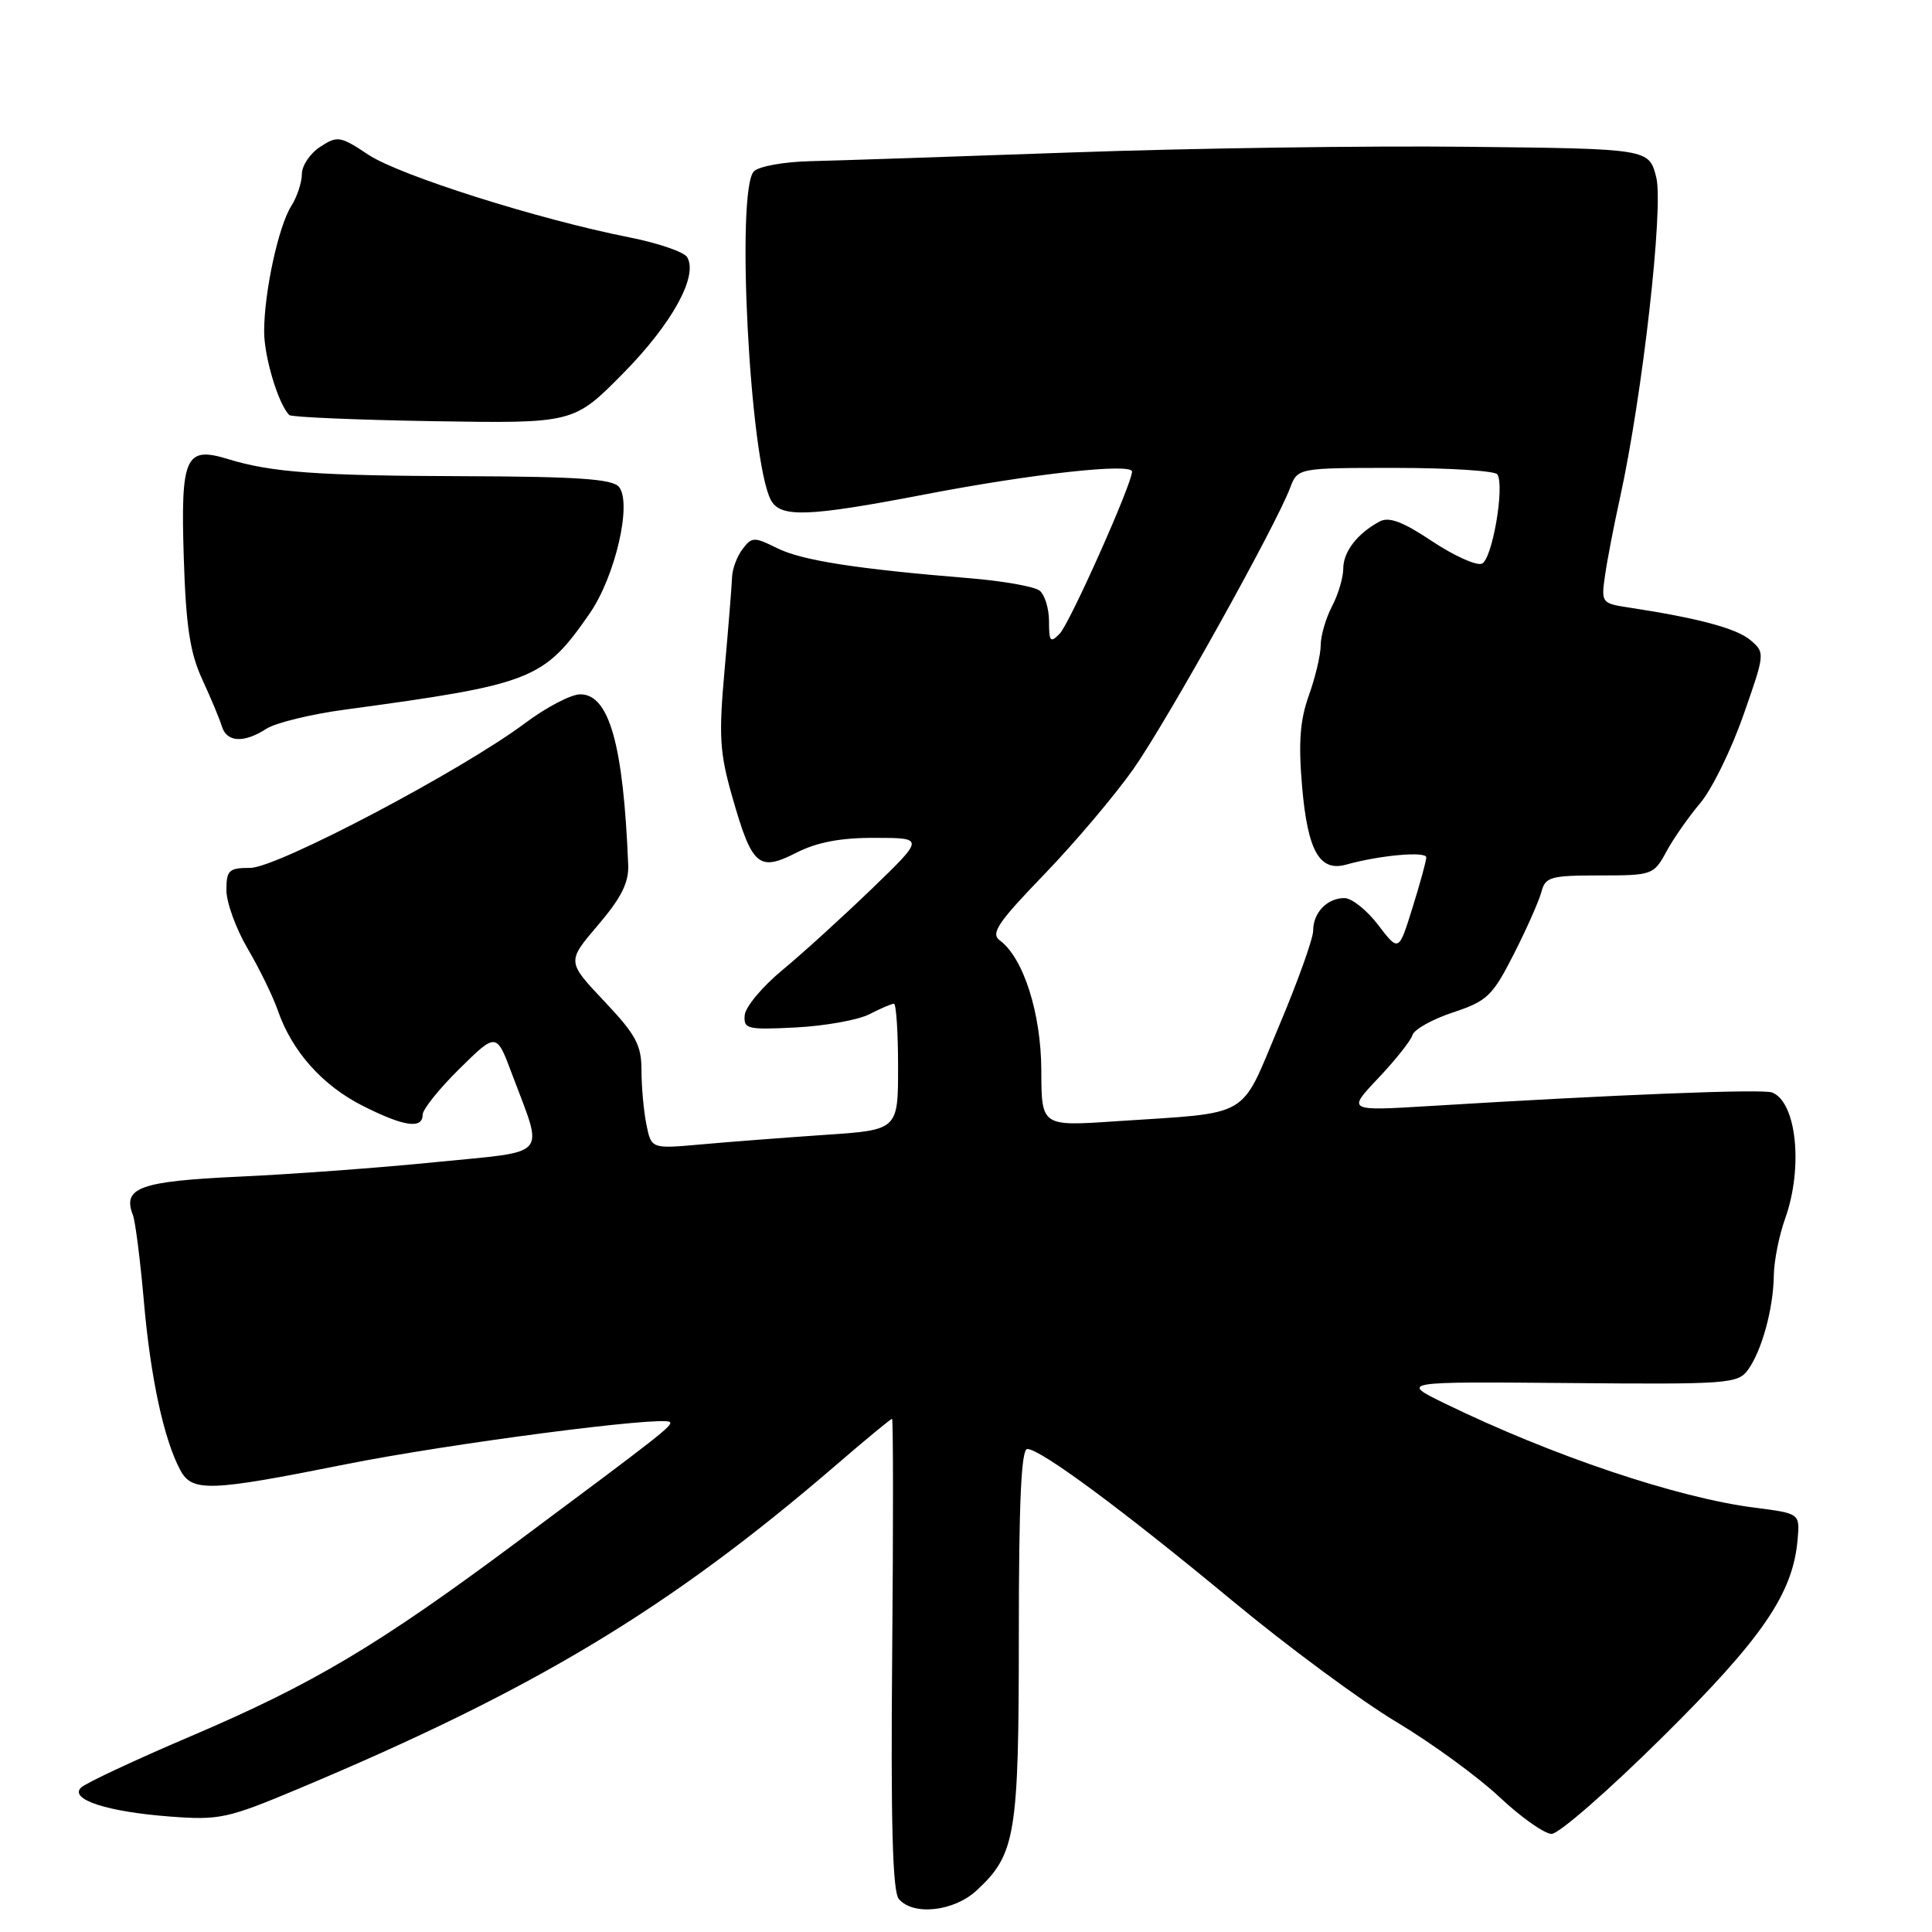 <?xml version="1.0" encoding="UTF-8" standalone="no"?>
<!DOCTYPE svg PUBLIC "-//W3C//DTD SVG 1.1//EN" "http://www.w3.org/Graphics/SVG/1.1/DTD/svg11.dtd" >
<svg xmlns="http://www.w3.org/2000/svg" xmlns:xlink="http://www.w3.org/1999/xlink" version="1.1" viewBox="0 0 256 256">
 <g >
 <path fill="currentColor"
d=" M 129.40 250.50 C 134.59 245.70 135.00 243.18 135.00 216.53 C 135.00 199.05 135.32 192.00 136.12 192.00 C 137.87 192.00 148.84 200.13 163.32 212.13 C 170.57 218.14 180.32 225.35 185.00 228.15 C 189.68 230.95 195.84 235.44 198.69 238.12 C 201.54 240.80 204.66 243.00 205.60 243.00 C 206.55 243.00 213.13 237.26 220.21 230.25 C 233.51 217.10 237.57 211.18 238.19 204.02 C 238.50 200.54 238.50 200.54 232.54 199.78 C 222.24 198.47 205.69 192.90 191.50 185.99 C 185.50 183.07 185.50 183.07 207.84 183.26 C 228.91 183.45 230.27 183.35 231.60 181.53 C 233.44 179.02 234.98 173.42 235.04 169.00 C 235.07 167.07 235.74 163.70 236.53 161.50 C 238.96 154.74 238.06 146.01 234.81 144.76 C 233.54 144.27 214.16 145.04 189.50 146.55 C 178.50 147.22 178.50 147.22 182.63 142.86 C 184.90 140.46 186.94 137.89 187.16 137.15 C 187.39 136.40 189.80 135.05 192.53 134.15 C 197.07 132.64 197.76 131.98 200.59 126.42 C 202.29 123.08 203.93 119.36 204.25 118.17 C 204.76 116.20 205.47 116.00 211.95 116.00 C 218.93 116.00 219.13 115.93 220.80 112.85 C 221.73 111.12 223.75 108.24 225.27 106.44 C 226.80 104.65 229.37 99.43 230.98 94.84 C 233.89 86.56 233.90 86.49 231.93 84.81 C 230.09 83.26 225.01 81.90 215.82 80.50 C 212.21 79.95 212.15 79.86 212.68 76.22 C 212.97 74.17 213.86 69.58 214.65 66.00 C 217.64 52.41 220.46 27.44 219.46 23.49 C 218.50 19.71 218.50 19.71 194.50 19.45 C 181.30 19.30 157.68 19.64 142.00 20.20 C 126.32 20.76 110.71 21.28 107.30 21.36 C 103.89 21.44 100.56 22.04 99.90 22.70 C 97.49 25.11 99.34 60.95 102.14 66.25 C 103.40 68.62 107.00 68.50 122.46 65.53 C 136.80 62.77 150.00 61.32 150.00 62.49 C 150.00 64.11 141.76 82.58 140.42 83.96 C 139.18 85.24 139.00 85.03 139.00 82.34 C 139.00 80.64 138.44 78.80 137.75 78.26 C 137.06 77.72 132.90 76.98 128.50 76.62 C 113.46 75.39 106.22 74.26 102.97 72.63 C 99.93 71.12 99.62 71.13 98.39 72.76 C 97.66 73.71 97.03 75.40 97.00 76.50 C 96.96 77.60 96.52 83.08 96.02 88.67 C 95.22 97.54 95.35 99.72 97.04 105.62 C 99.65 114.77 100.53 115.53 105.50 113.00 C 108.25 111.60 111.37 111.00 115.96 111.02 C 122.50 111.03 122.50 111.03 115.50 117.79 C 111.65 121.50 106.33 126.34 103.68 128.53 C 101.03 130.72 98.78 133.41 98.68 134.50 C 98.51 136.36 99.00 136.47 105.50 136.14 C 109.35 135.94 113.72 135.15 115.20 134.39 C 116.69 133.62 118.15 133.00 118.45 133.00 C 118.75 133.00 119.00 136.76 119.00 141.36 C 119.00 149.73 119.00 149.73 109.25 150.38 C 103.89 150.75 96.53 151.31 92.90 151.64 C 86.30 152.23 86.30 152.23 85.65 148.99 C 85.29 147.21 85.00 143.98 85.00 141.82 C 85.00 138.47 84.26 137.10 80.05 132.65 C 75.11 127.42 75.11 127.42 79.23 122.59 C 82.30 119.00 83.33 116.96 83.24 114.63 C 82.61 98.72 80.73 92.00 76.89 92.00 C 75.68 92.00 72.39 93.71 69.59 95.81 C 61.12 102.14 36.71 115.00 33.16 115.00 C 30.33 115.00 30.00 115.30 30.00 117.96 C 30.00 119.58 31.27 123.07 32.82 125.71 C 34.37 128.34 36.17 132.03 36.82 133.91 C 38.69 139.30 42.71 143.82 48.03 146.51 C 53.47 149.27 56.00 149.65 56.00 147.71 C 56.00 147.00 58.20 144.26 60.89 141.61 C 65.78 136.79 65.78 136.79 67.86 142.36 C 72.05 153.56 73.00 152.46 57.81 153.98 C 50.49 154.72 38.75 155.59 31.71 155.91 C 18.52 156.52 16.19 157.36 17.61 161.00 C 17.93 161.82 18.59 167.00 19.07 172.50 C 19.95 182.58 21.71 190.73 23.89 194.80 C 25.46 197.72 27.76 197.64 45.73 194.04 C 59.47 191.29 87.92 187.58 88.76 188.43 C 89.19 188.86 87.69 190.04 68.50 204.32 C 50.12 218.01 41.47 223.16 25.23 230.08 C 17.84 233.23 11.31 236.29 10.73 236.87 C 9.17 238.43 14.19 240.07 22.50 240.70 C 29.06 241.20 30.14 240.97 39.50 237.04 C 70.81 223.91 88.63 213.19 110.72 194.18 C 114.66 190.78 118.03 188.00 118.20 188.00 C 118.36 188.00 118.37 202.00 118.22 219.11 C 118.02 241.47 118.27 250.62 119.09 251.61 C 120.97 253.88 126.39 253.29 129.40 250.50 Z  M 35.29 96.57 C 36.50 95.78 41.22 94.63 45.77 94.02 C 70.57 90.66 72.04 90.08 78.14 81.28 C 81.53 76.37 83.78 66.64 82.01 64.51 C 81.14 63.47 76.52 63.15 61.69 63.10 C 42.05 63.04 35.98 62.60 30.21 60.83 C 24.56 59.09 23.93 60.49 24.35 73.88 C 24.64 82.98 25.17 86.48 26.79 90.00 C 27.93 92.47 29.11 95.29 29.40 96.25 C 30.05 98.37 32.31 98.49 35.29 96.57 Z  M 82.60 49.44 C 89.08 42.86 92.56 36.52 91.04 34.06 C 90.62 33.38 87.17 32.20 83.39 31.45 C 71.33 29.07 52.98 23.25 48.84 20.52 C 45.08 18.02 44.71 17.96 42.42 19.46 C 41.09 20.33 40.00 21.95 40.00 23.06 C 40.00 24.16 39.37 26.07 38.60 27.29 C 36.89 29.99 35.00 38.73 35.00 43.93 C 35.00 47.31 36.90 53.61 38.34 55.00 C 38.63 55.27 47.22 55.64 57.44 55.81 C 76.02 56.11 76.02 56.11 82.60 49.44 Z  M 137.98 141.87 C 137.96 134.27 135.61 126.91 132.47 124.60 C 131.24 123.68 132.23 122.22 138.36 115.87 C 142.41 111.67 147.74 105.37 150.20 101.87 C 154.62 95.57 168.98 69.82 170.94 64.66 C 171.95 62.00 171.95 62.00 184.92 62.00 C 192.05 62.00 198.12 62.39 198.41 62.86 C 199.40 64.46 197.72 74.17 196.35 74.69 C 195.61 74.98 192.64 73.63 189.75 71.71 C 185.91 69.14 184.05 68.44 182.83 69.09 C 179.87 70.67 178.00 73.09 177.99 75.32 C 177.99 76.52 177.32 78.79 176.49 80.36 C 175.67 81.94 175.00 84.25 175.00 85.49 C 175.00 86.73 174.30 89.72 173.44 92.12 C 172.25 95.44 172.03 98.39 172.54 104.29 C 173.28 112.78 174.86 115.56 178.40 114.56 C 182.82 113.32 189.00 112.77 188.99 113.61 C 188.98 114.10 188.15 117.12 187.15 120.32 C 185.34 126.13 185.34 126.13 182.62 122.57 C 181.12 120.60 179.11 119.00 178.15 119.00 C 175.85 119.00 174.00 120.93 174.00 123.32 C 174.00 124.37 171.95 130.10 169.44 136.04 C 164.21 148.43 166.06 147.36 147.75 148.58 C 138.00 149.24 138.00 149.24 137.98 141.87 Z "/>
</g>
</svg>